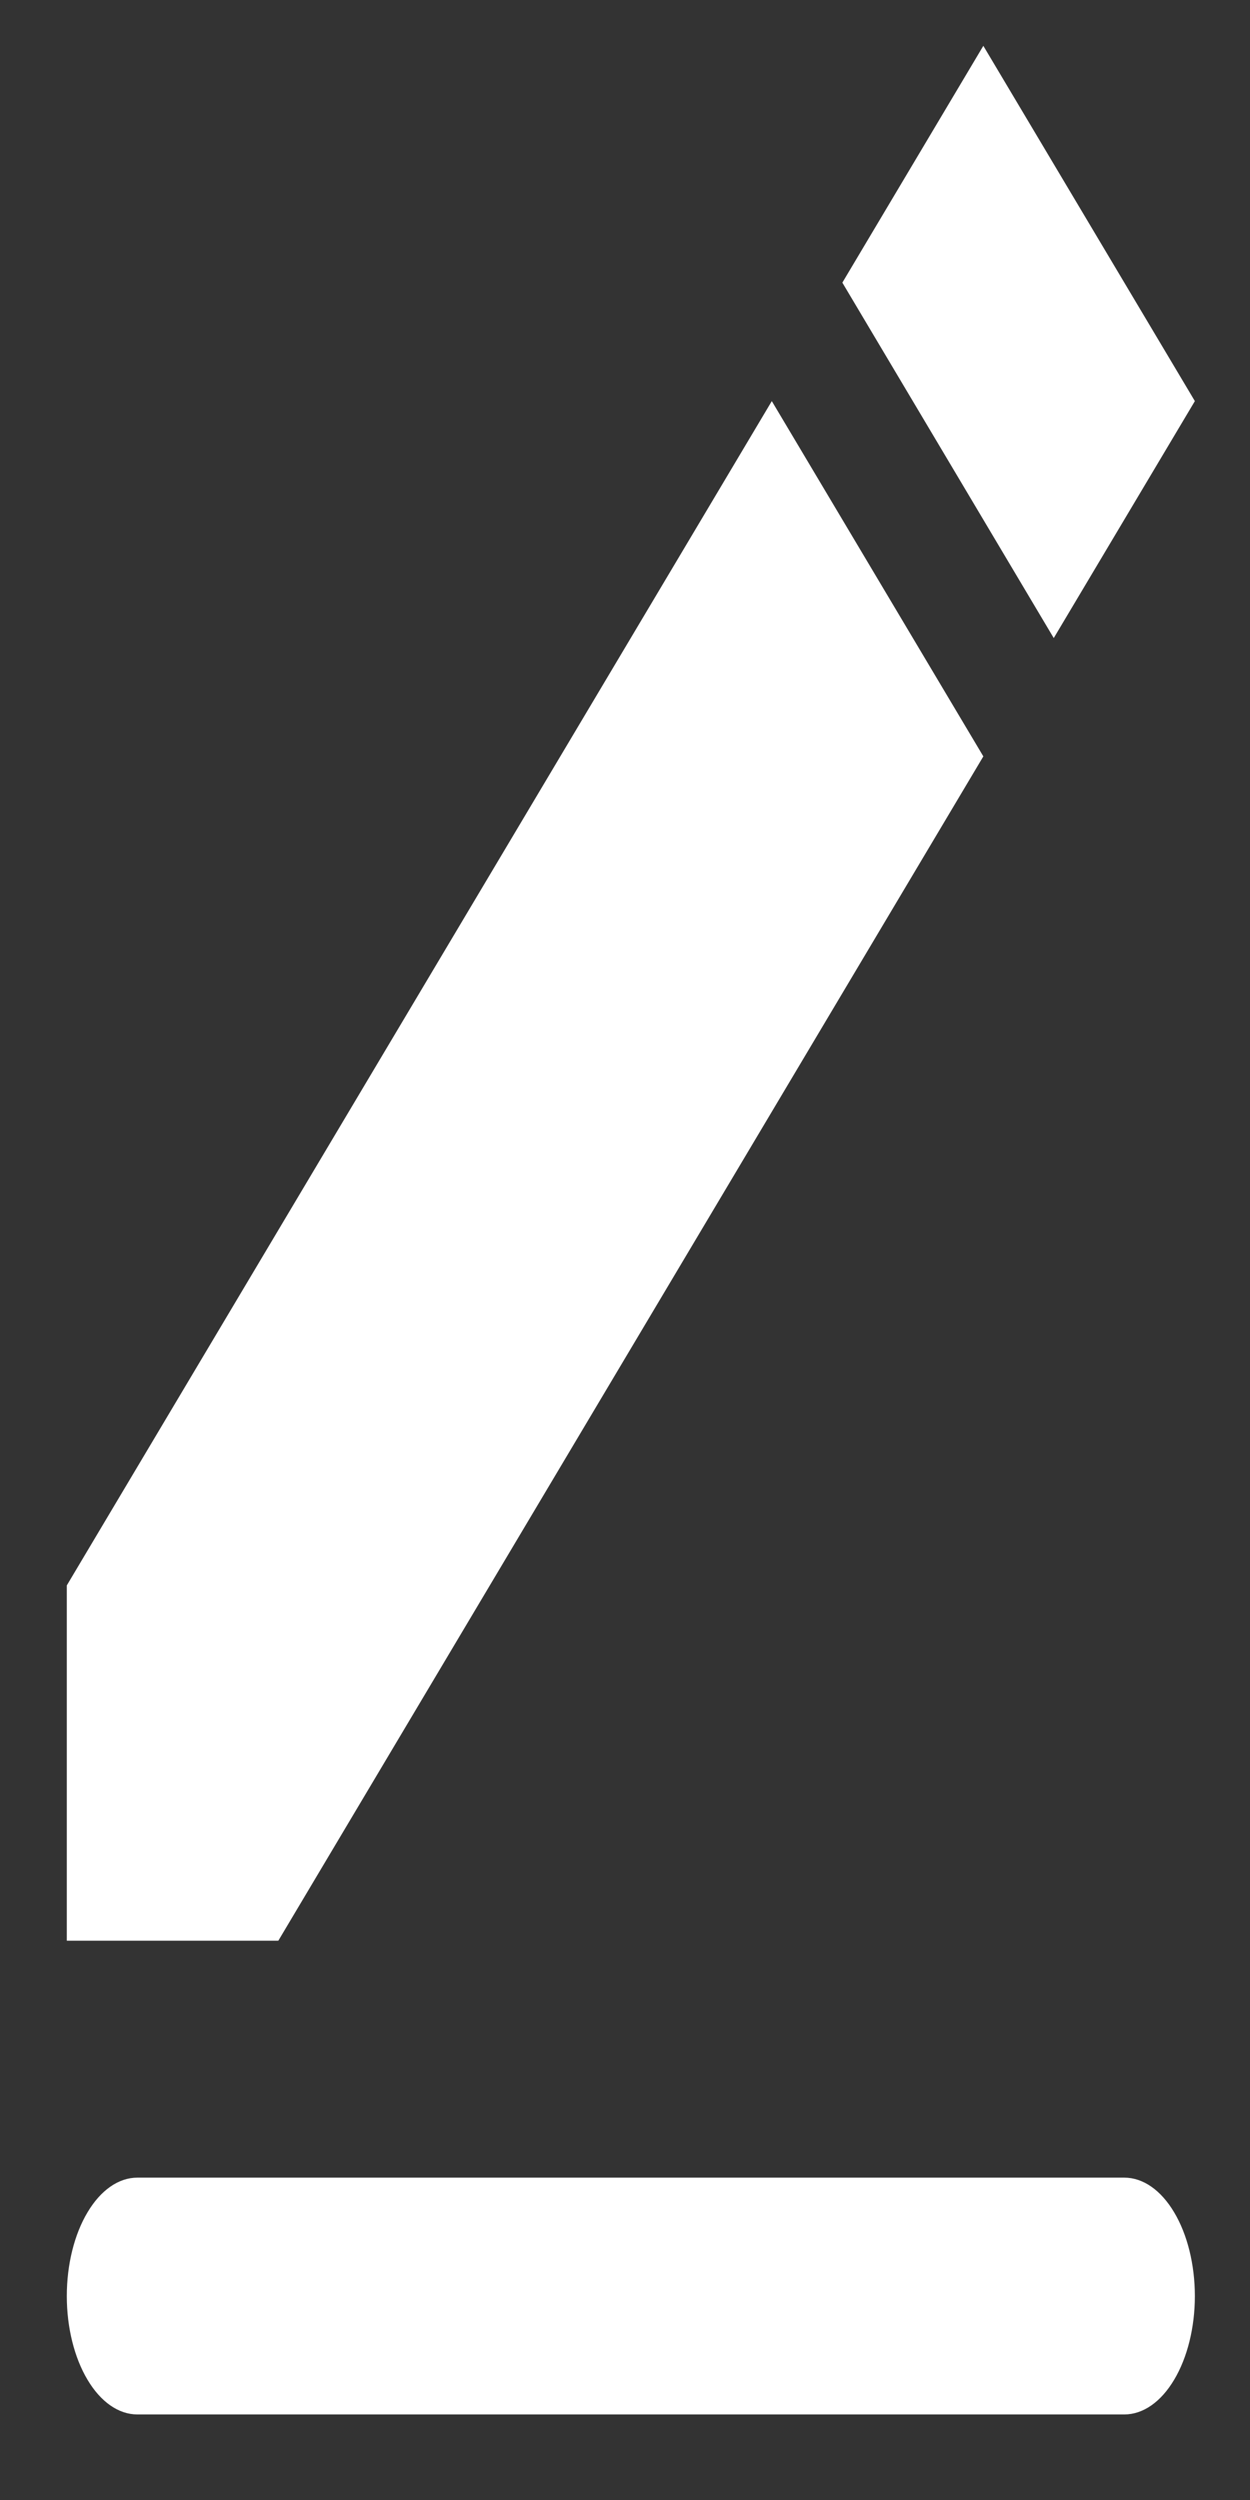 <svg width="9" height="18" viewBox="0 0 9 18" fill="none" xmlns="http://www.w3.org/2000/svg">
<rect x="0" y="0" width="9" height="18" fill="#333333" stroke="none"/>
<path fill-rule="evenodd" clip-rule="evenodd" d="M0.989 15.679H8.095C8.23 15.679 8.359 15.769 8.454 15.929C8.549 16.088 8.603 16.305 8.603 16.532C8.603 16.758 8.549 16.975 8.454 17.134C8.359 17.294 8.23 17.384 8.095 17.384H0.989C0.854 17.384 0.725 17.294 0.63 17.134C0.535 16.975 0.481 16.758 0.481 16.532C0.481 16.305 0.535 16.088 0.63 15.929C0.725 15.769 0.854 15.679 0.989 15.679ZM0.481 11.415L5.557 2.888L7.08 5.446L2.004 13.973H0.481V11.415ZM6.065 2.035L7.08 0.33L8.603 2.888L7.587 4.594L6.065 2.035Z" fill="white"/>
</svg>
